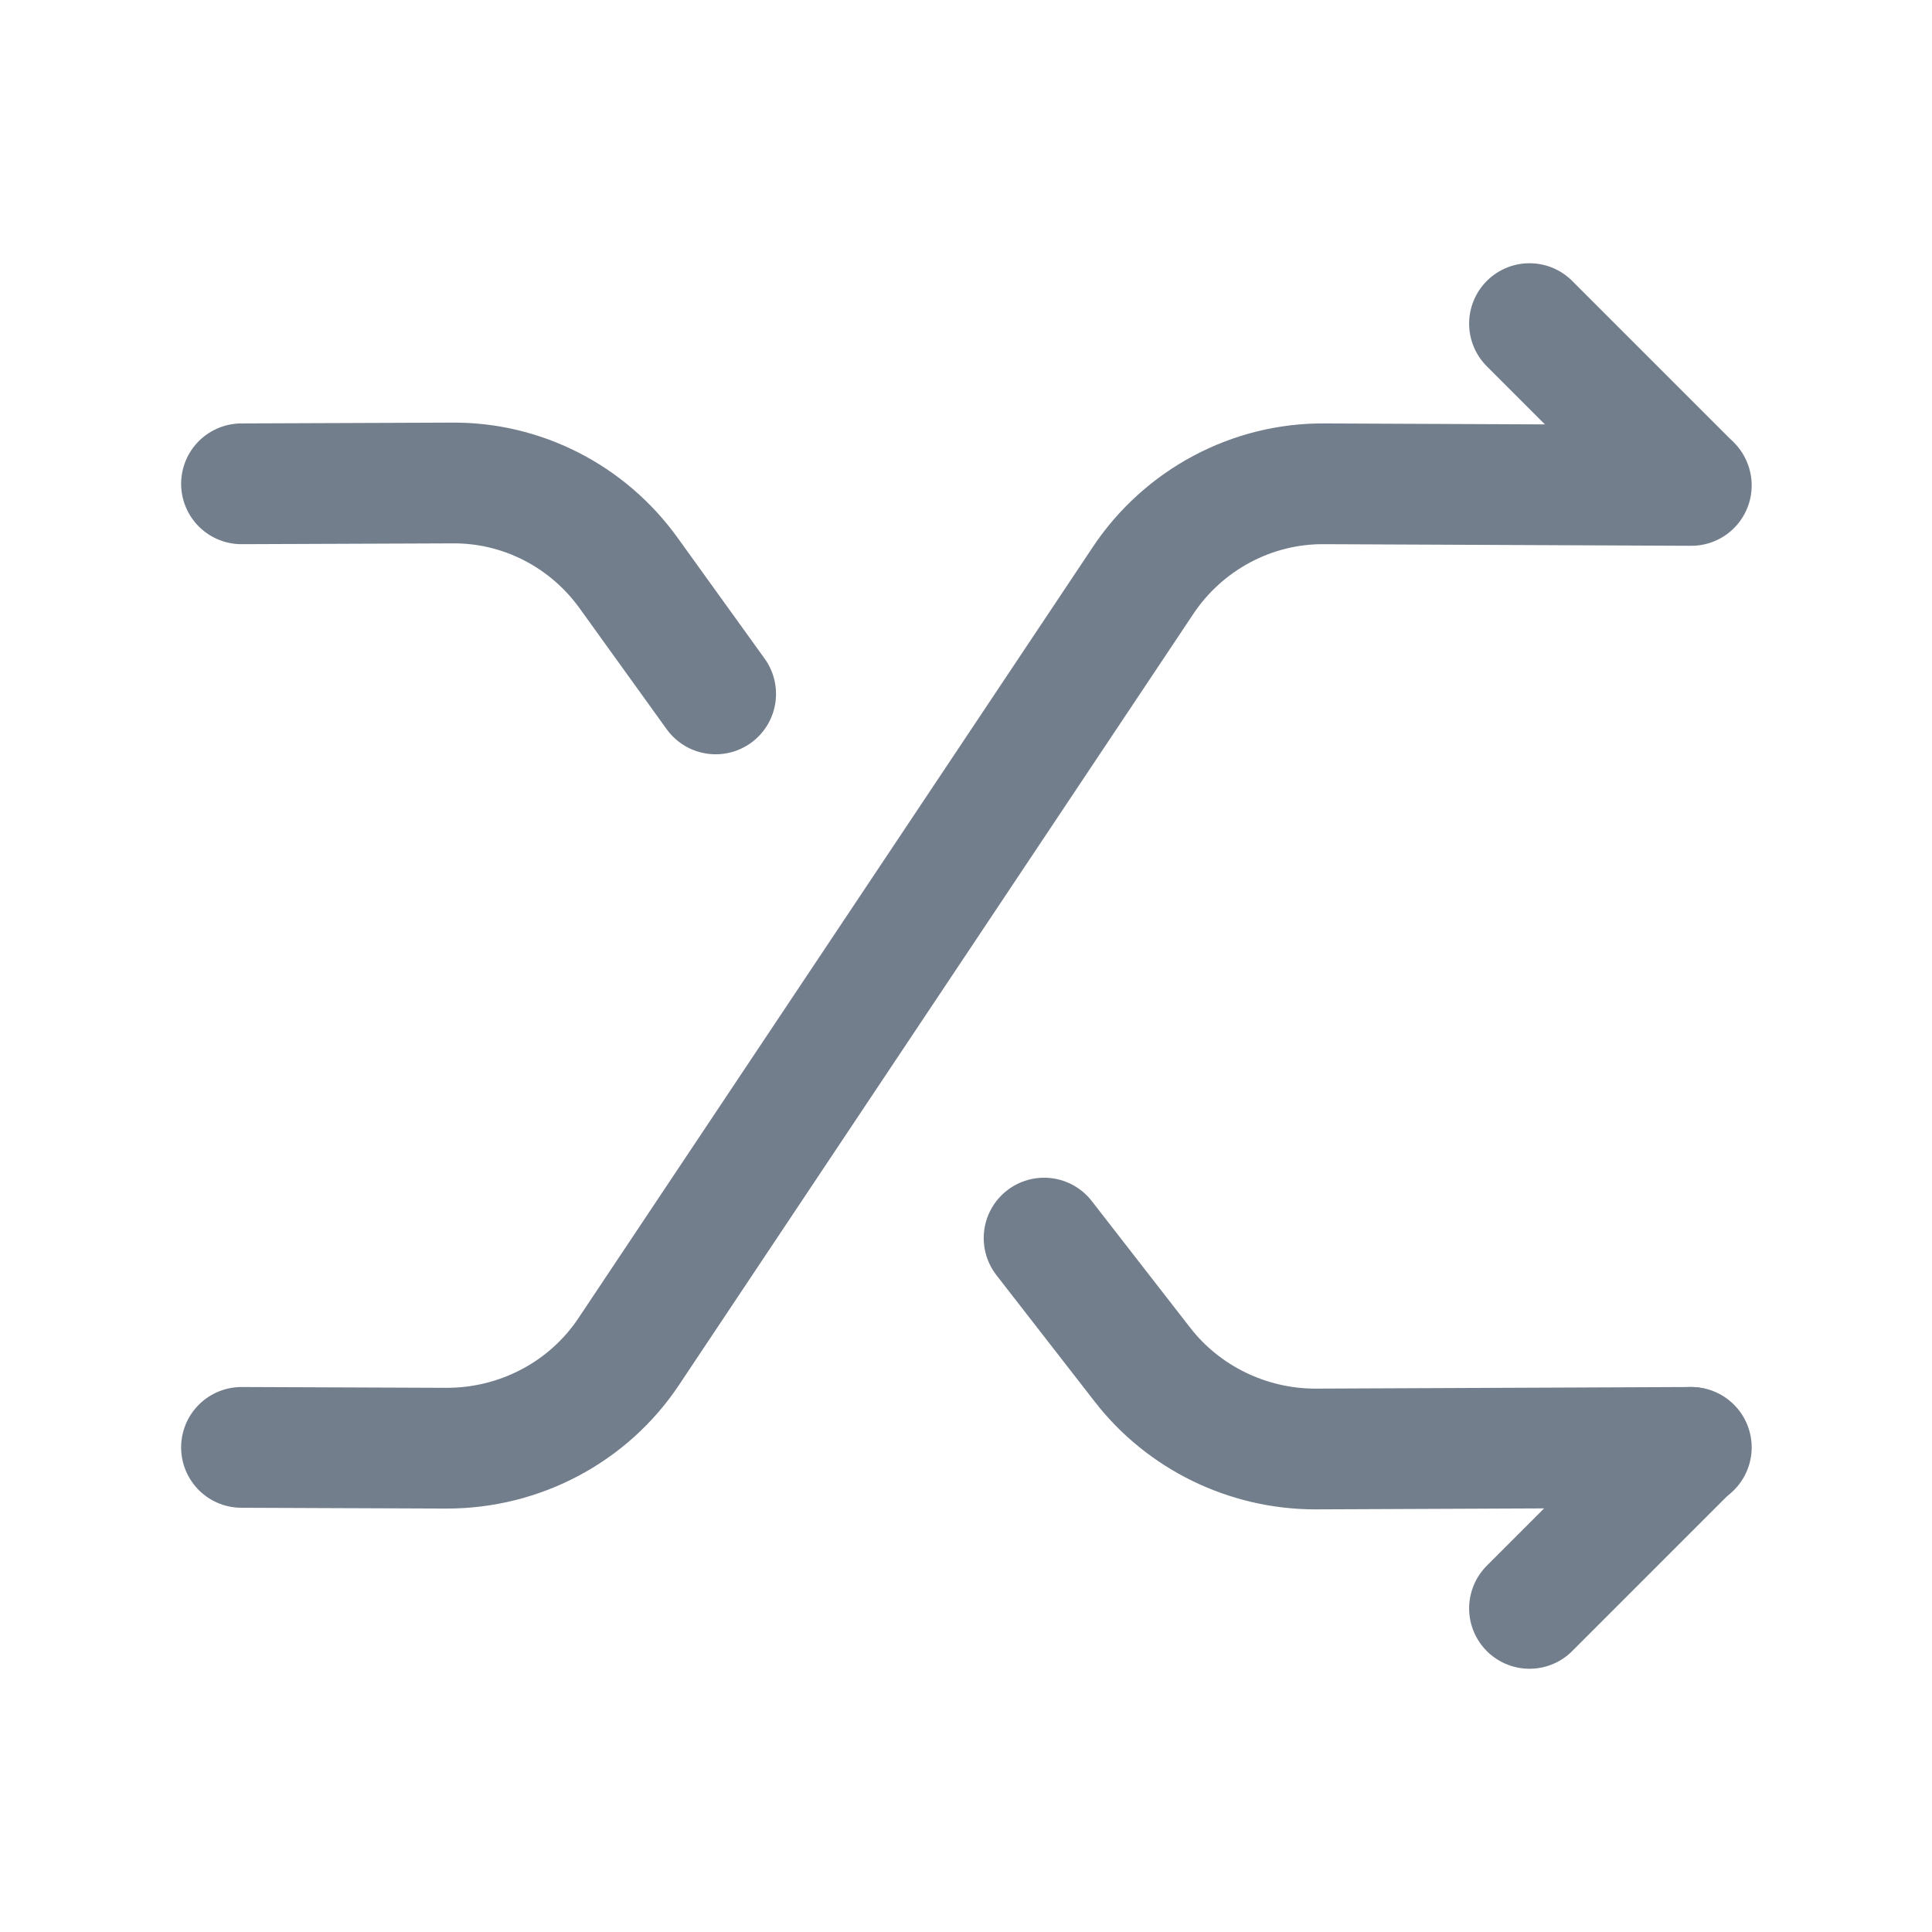 <svg width="24" height="24" viewBox="0 0 24 24" fill="none" xmlns="http://www.w3.org/2000/svg">
<path d="M3 17.98L5.55 17.99C6.46 17.99 7.31 17.54 7.81 16.79L14.2 7.21C14.7 6.46 15.55 6 16.46 6.01L21.01 6.03" stroke="#737E8D" stroke-width="1.5" stroke-linecap="round" stroke-linejoin="round"/>
<path d="M19 19.98L21 17.98" stroke="#737E8D" stroke-width="1.5" stroke-linecap="round" stroke-linejoin="round"/>
<path d="M8.89 8.62L7.81 7.12C7.3 6.41 6.48 5.99 5.61 6L3 6.01" stroke="#737E8D" stroke-width="1.5" stroke-linecap="round" stroke-linejoin="round"/>
<path d="M12.97 15.38L14.19 16.95C14.7 17.61 15.5 18 16.34 18L21.01 17.98" stroke="#737E8D" stroke-width="1.5" stroke-linecap="round" stroke-linejoin="round"/>
<path d="M21 6.02L19 4.02" stroke="#737E8D" stroke-width="1.5" stroke-linecap="round" stroke-linejoin="round"/>
</svg>

